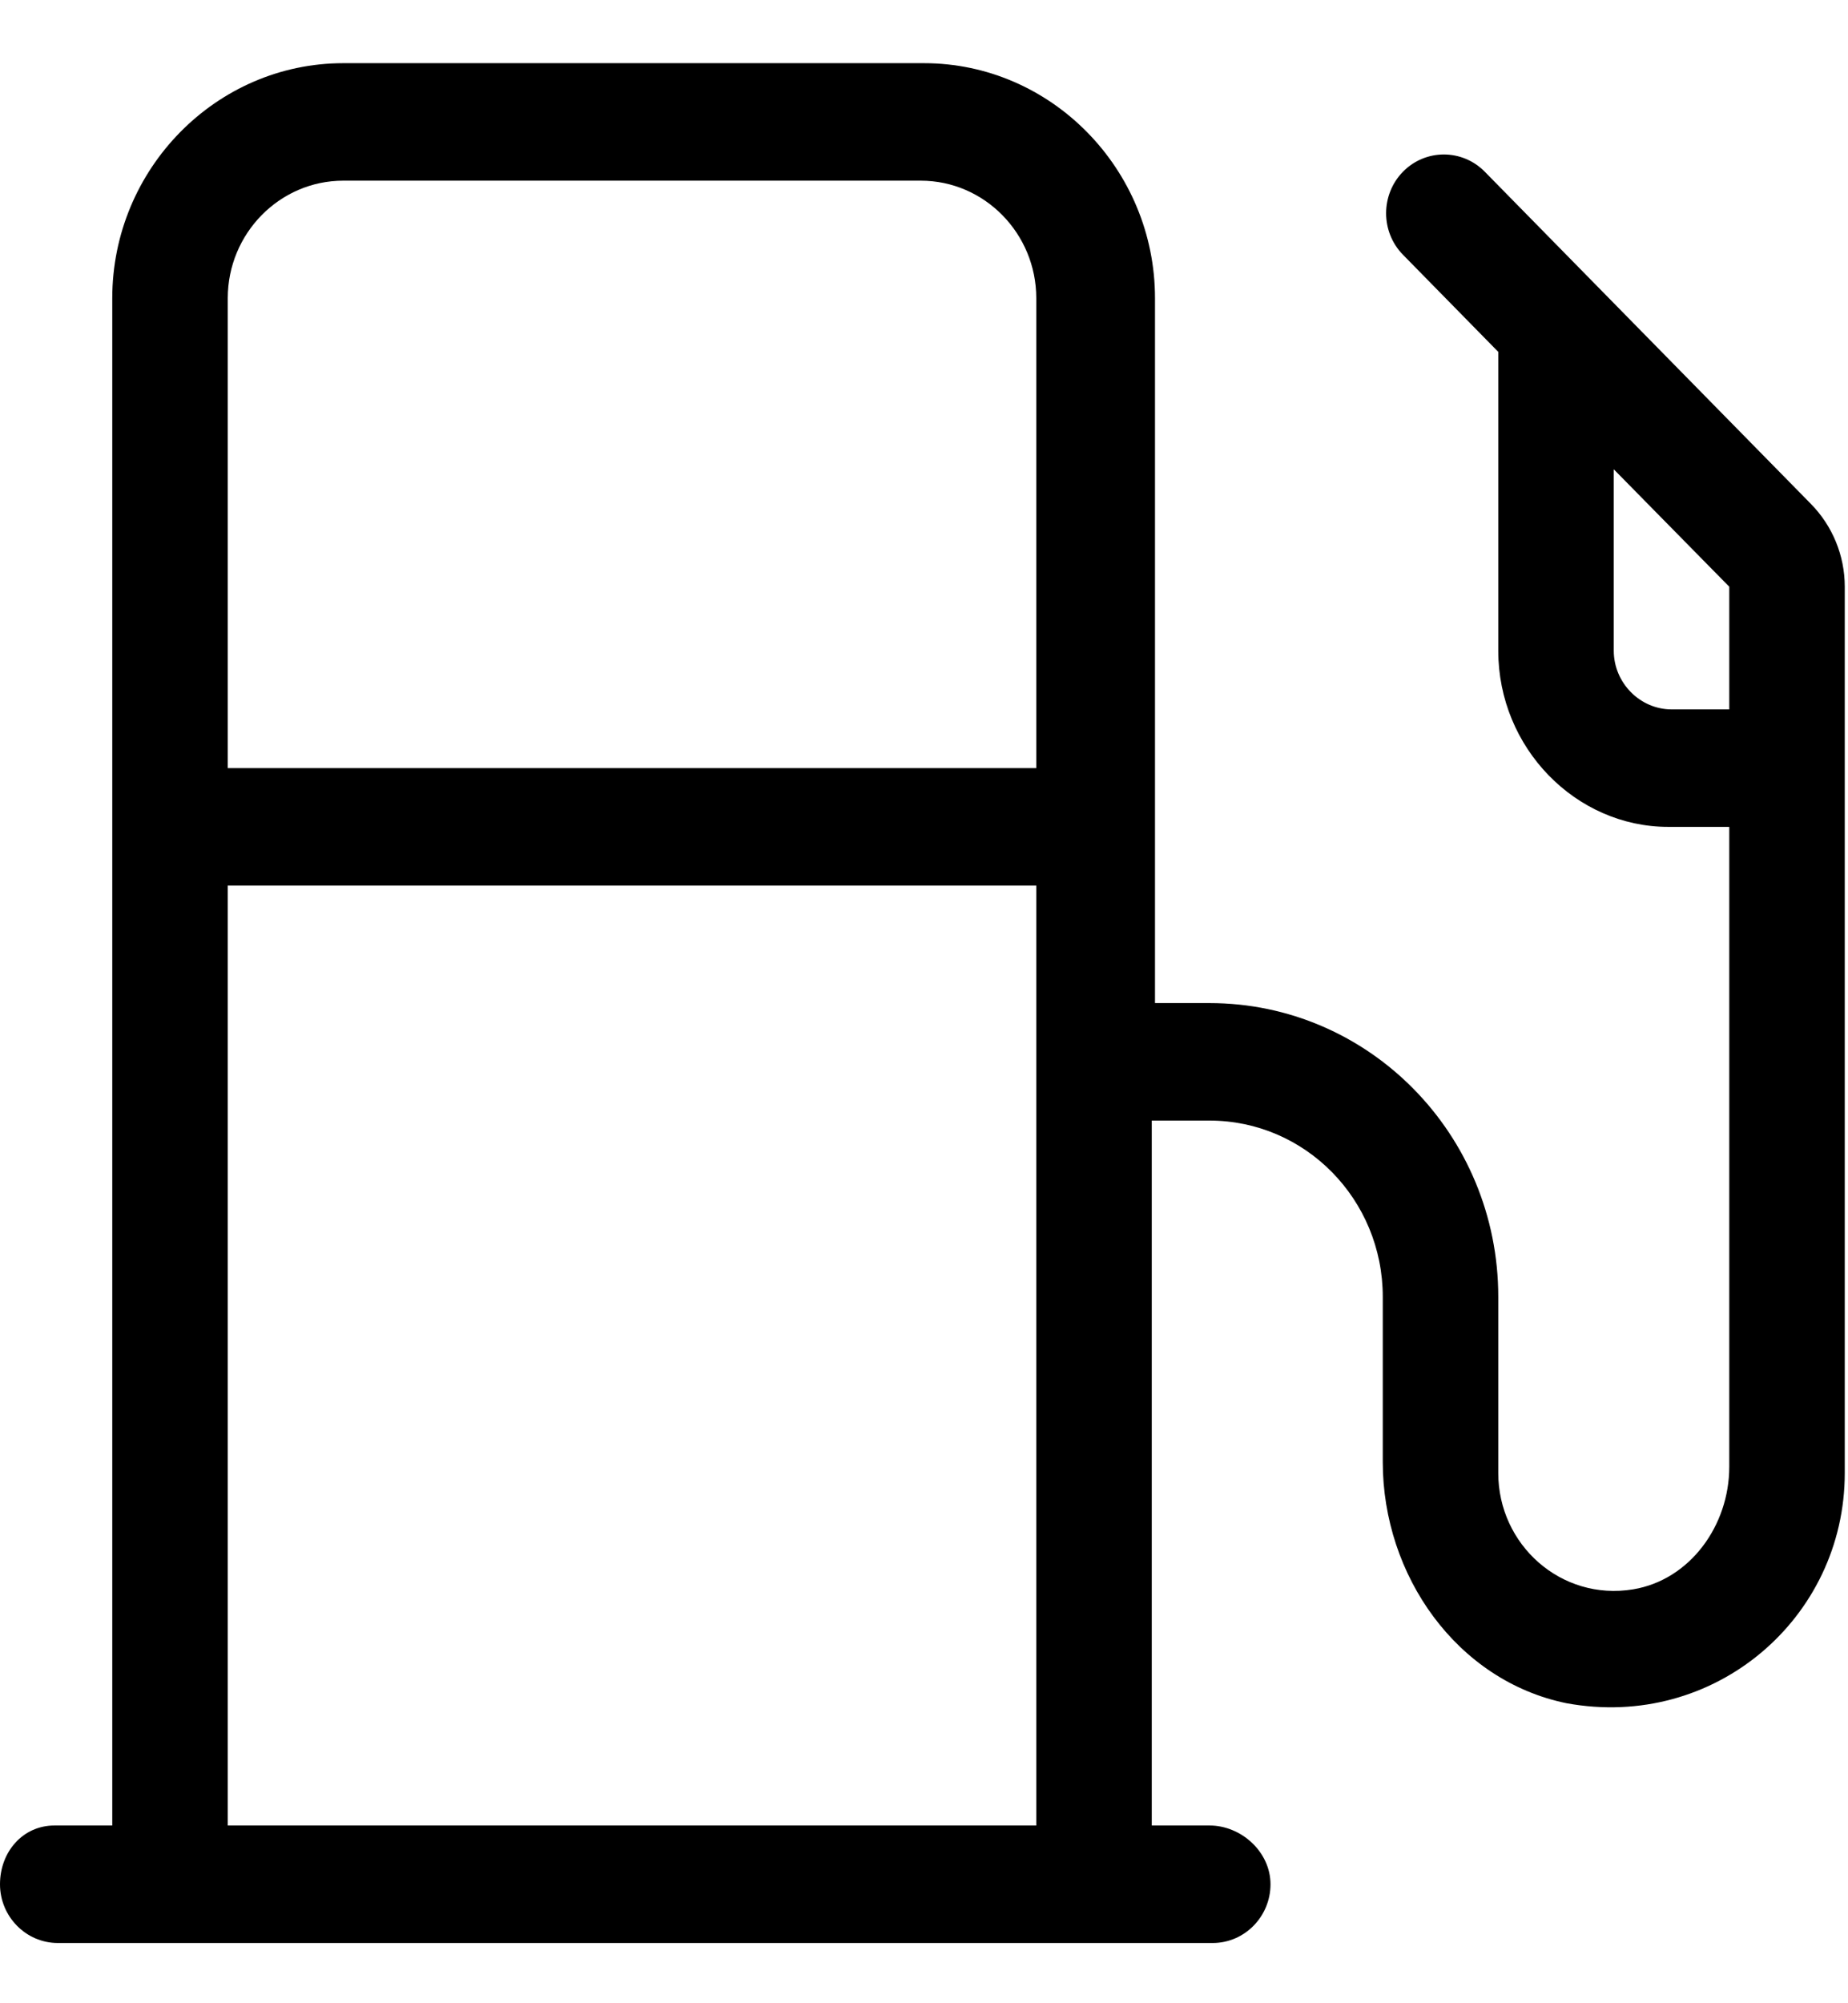 <svg width="24" height="26" viewBox="0 0 24 26" fill="none" xmlns="http://www.w3.org/2000/svg">
<path d="M23.517 6.539L19.283 2.229C18.99 1.931 18.515 1.93 18.221 2.228C17.929 2.526 17.928 3.008 18.22 3.306L19.458 4.567V8.445C19.458 9.708 20.465 10.732 21.666 10.732H22.458V19.038C22.458 19.799 21.948 20.506 21.209 20.628C20.273 20.782 19.458 20.048 19.458 19.119V16.831C19.458 14.725 17.78 13.019 15.708 13.019H15V3.87C15 2.193 13.65 0.82 12 0.82H4.458C2.808 0.82 1.458 2.193 1.458 3.87V23.693H0.708C0.295 23.693 0 24.036 0 24.456C0 24.875 0.338 25.218 0.75 25.218H15.75C16.163 25.218 16.5 24.875 16.5 24.456C16.5 24.036 16.12 23.693 15.708 23.693H14.958V14.544H15.708C16.951 14.544 17.958 15.568 17.958 16.831V18.975C17.958 20.45 18.922 21.815 20.344 22.106C22.266 22.459 23.958 21.001 23.958 19.119V7.615C23.958 7.21 23.798 6.824 23.517 6.539ZM13.458 23.693H2.958V11.494H13.458V23.693ZM13.458 9.969H2.958V3.87C2.958 3.03 3.632 2.345 4.458 2.345H11.958C12.784 2.345 13.458 3.03 13.458 3.87V9.969ZM22.458 9.207H21.708C21.3 9.207 20.958 8.864 20.958 8.445V6.091L22.458 7.615V9.207Z" fill="currentColor"/>
</svg>
